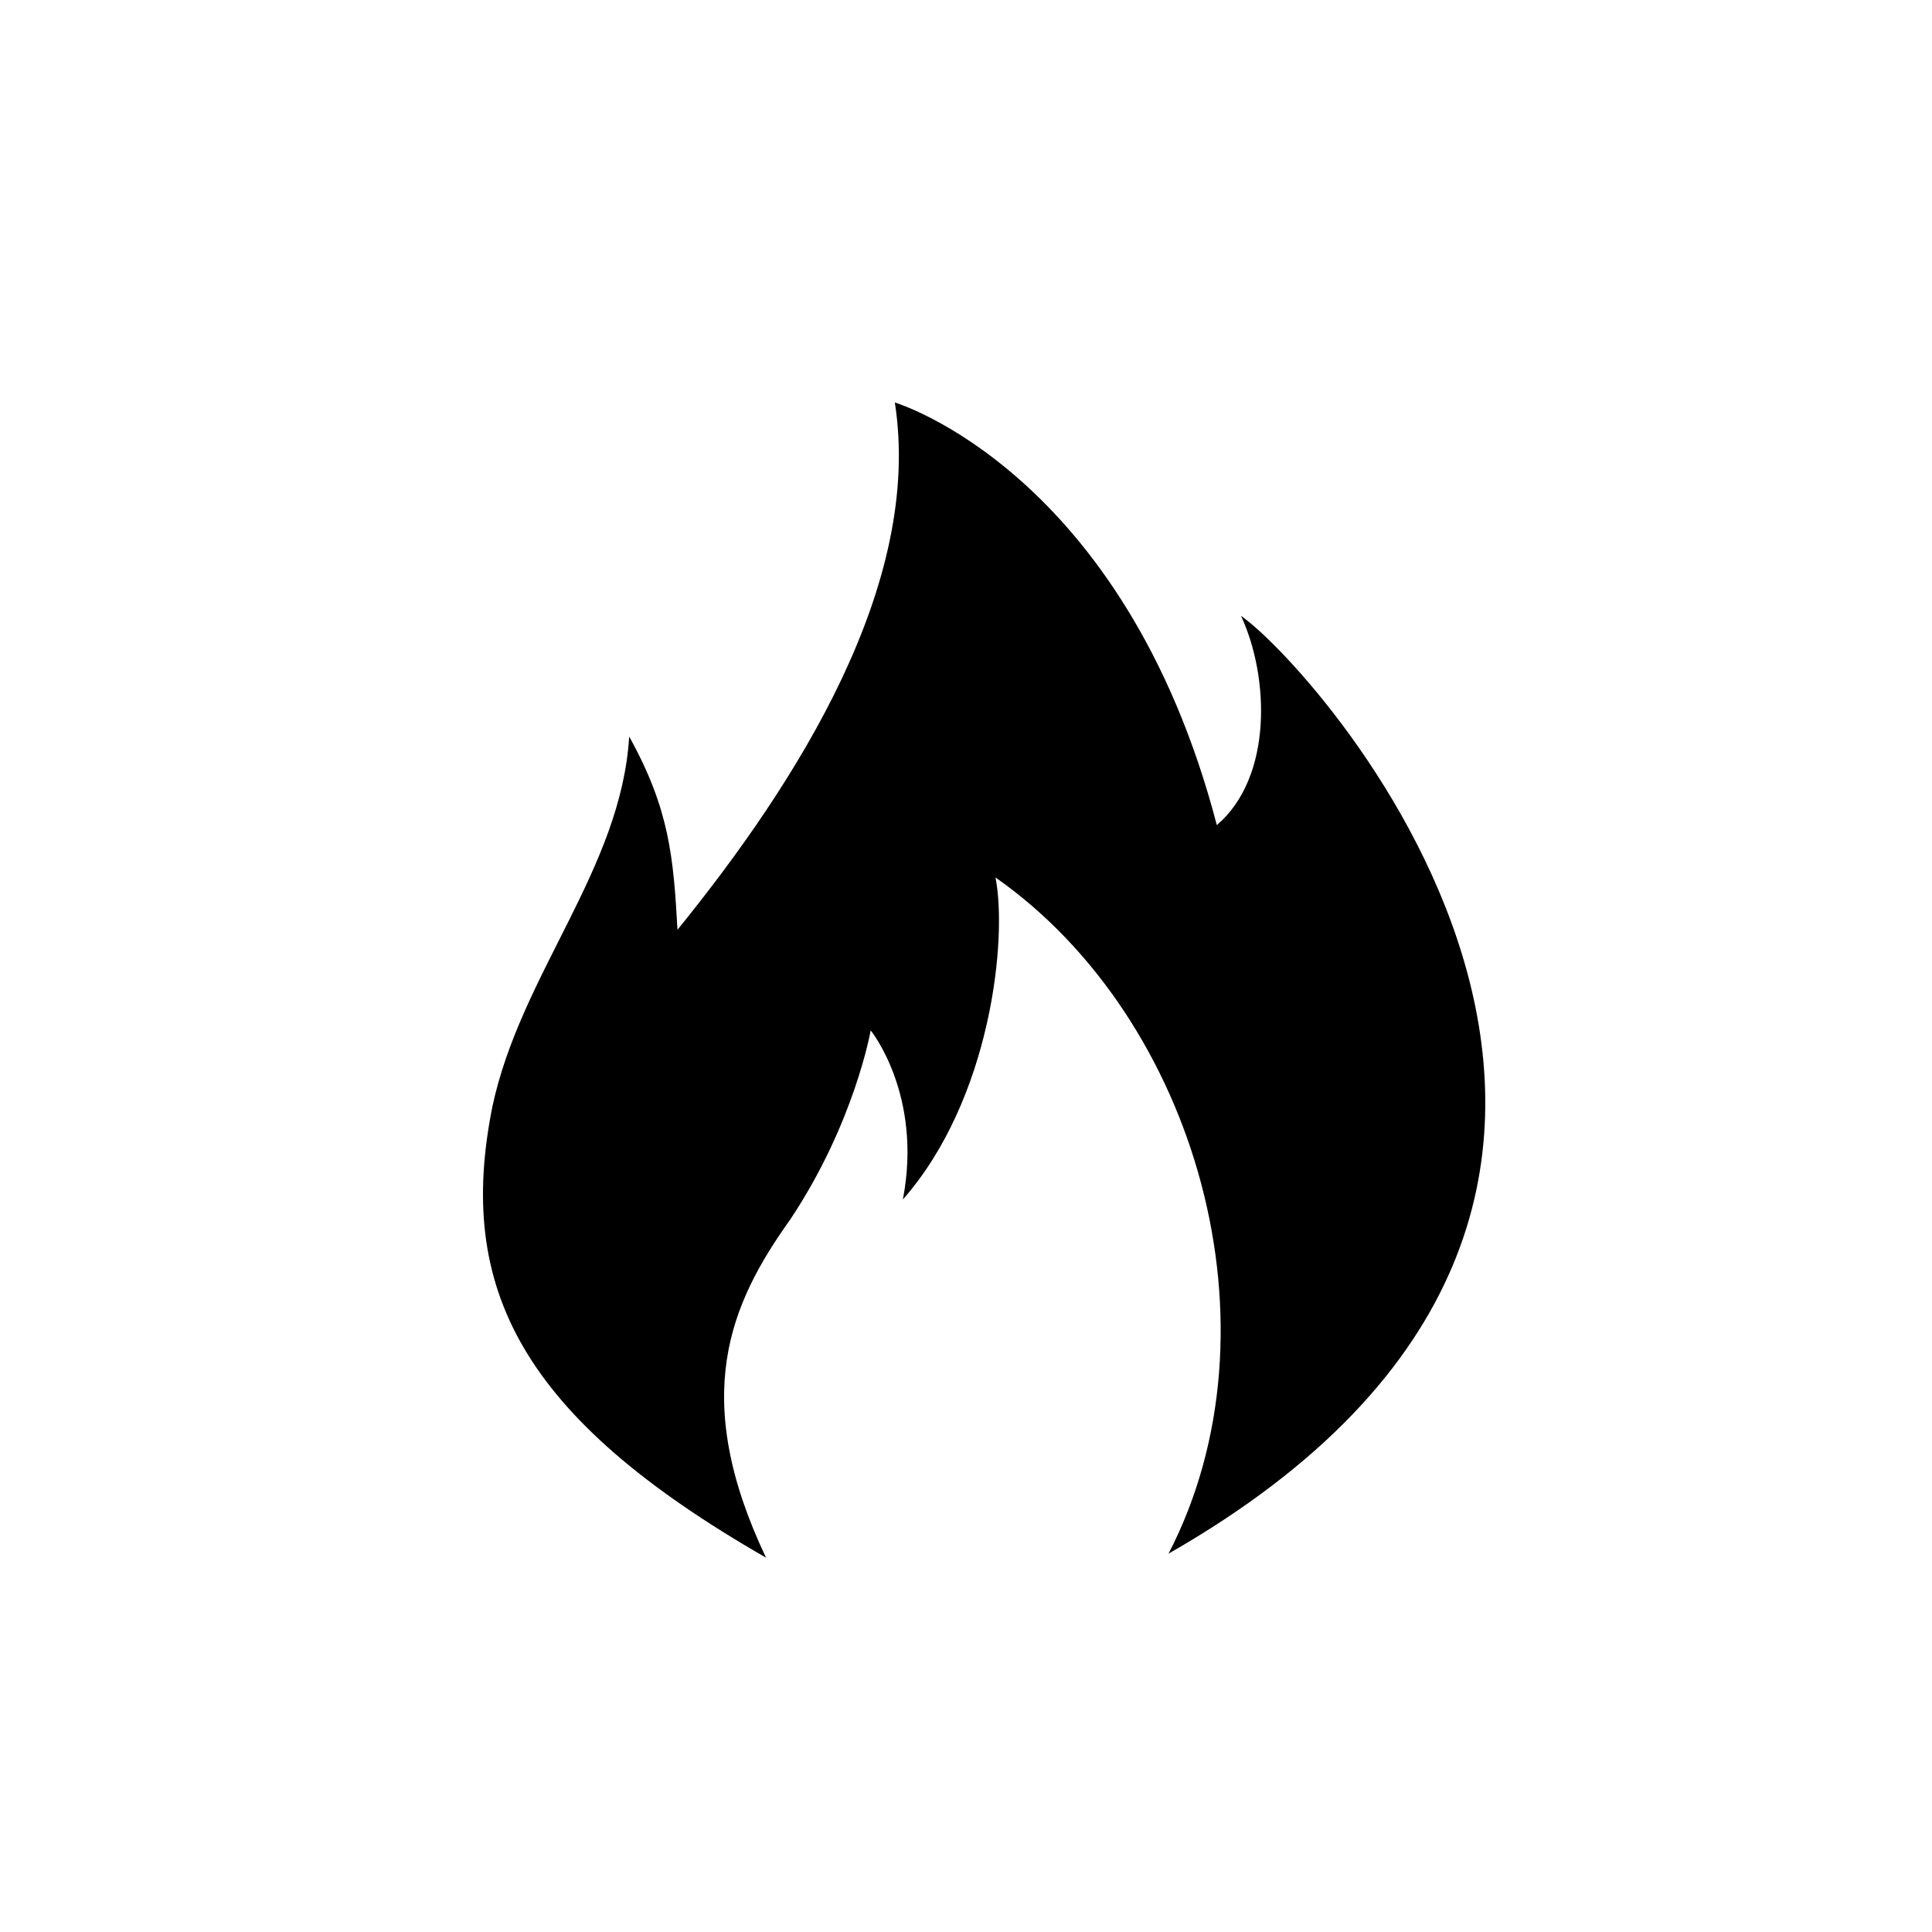 <svg width="24" height="24" viewBox="0 0 24 24" fill="none" xmlns="http://www.w3.org/2000/svg">
<path d="M9.516 19.35C8.566 17.35 9.066 16.2 9.816 15.15C10.616 13.95 10.816 12.8 10.816 12.8C10.816 12.8 11.466 13.6 11.216 14.9C12.316 13.65 12.516 11.65 12.366 10.9C14.866 12.65 15.966 16.5 14.516 19.3C22.216 14.9 16.416 8.35 15.416 7.65C15.766 8.4 15.816 9.65 15.116 10.25C13.966 5.85 11.116 5 11.116 5C11.466 7.25 9.916 9.7 8.416 11.55C8.366 10.65 8.316 10.05 7.816 9.15C7.716 10.8 6.466 12.1 6.116 13.75C5.666 16 6.466 17.6 9.516 19.35Z" fill="black"/>
</svg>
